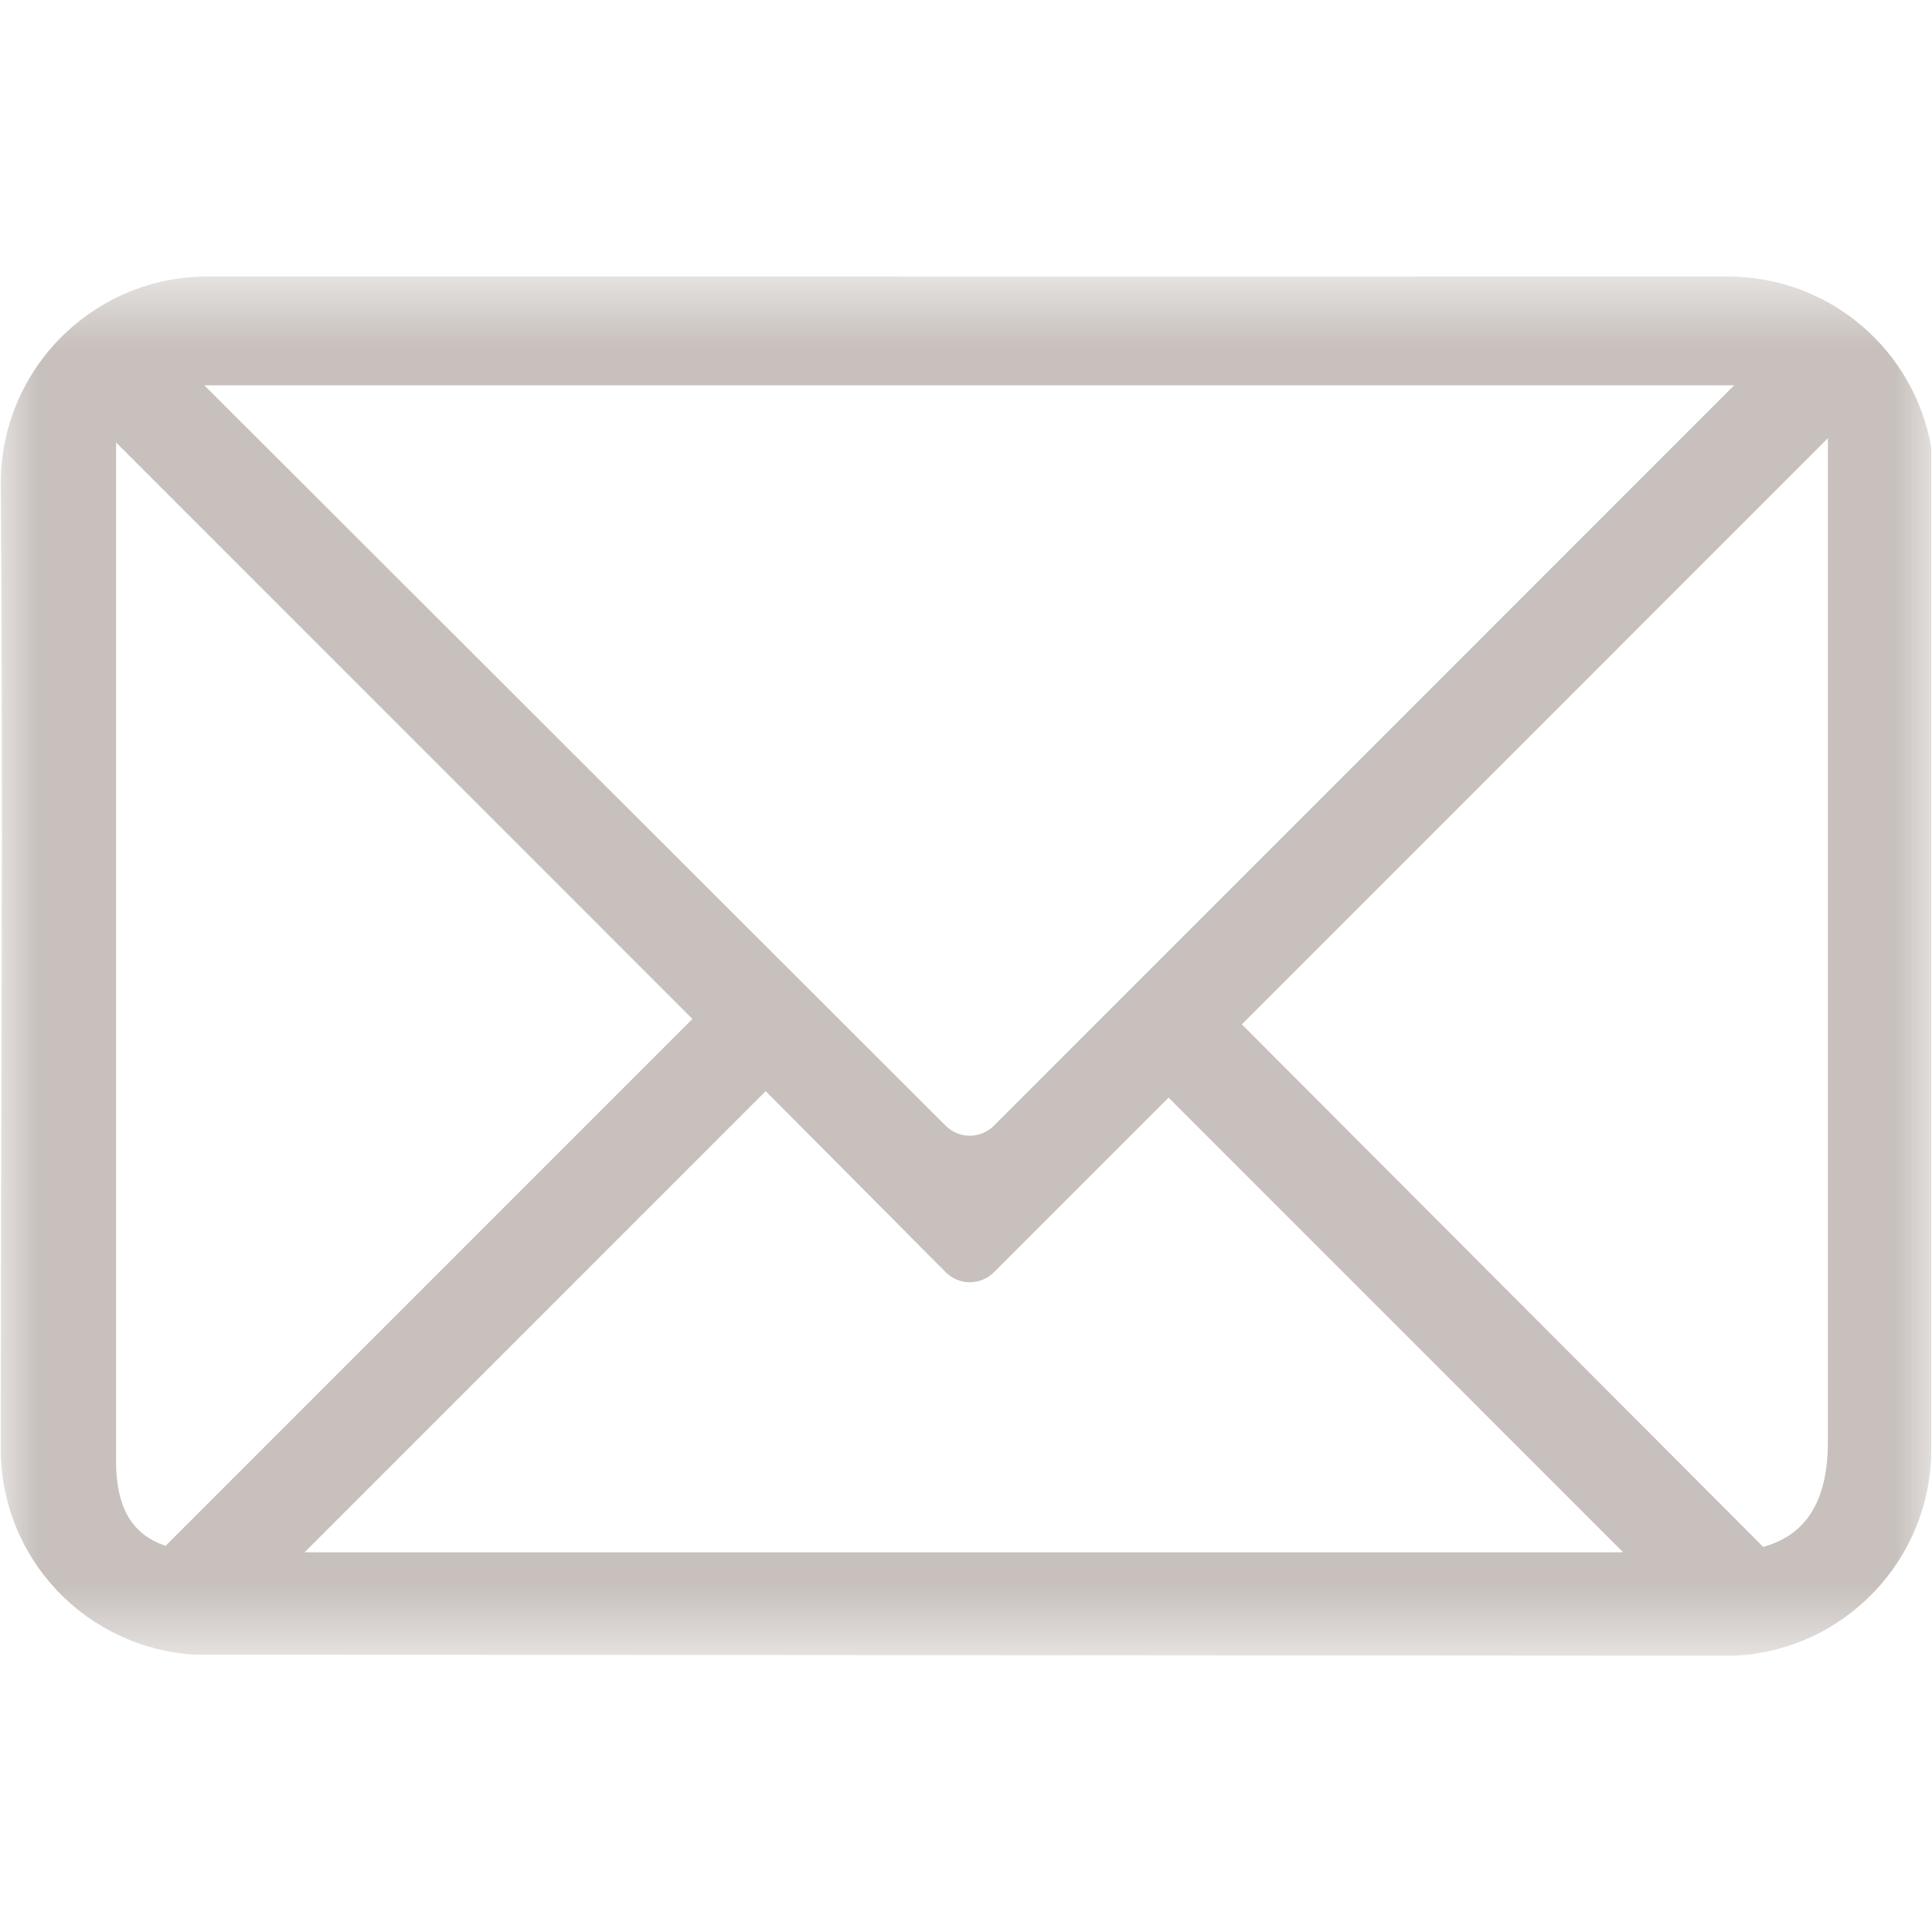 <svg width="25" height="25" viewBox="0 0 25 25" fill="none" xmlns="http://www.w3.org/2000/svg">
<g clip-path="url(#clip0_143_235)">
<mask id="mask0_143_235" style="mask-type:luminance" maskUnits="userSpaceOnUse" x="0" y="3" width="25" height="19">
<path d="M0 3.578H25V21.425H0V3.578Z" fill="white"/>
</mask>
<g mask="url(#mask0_143_235)">
<path d="M2.686 3.578C1.208 3.578 0.01 4.775 0.01 6.255C0.043 10.315 0.01 14.611 0.01 18.748C0.01 20.173 1.118 21.326 2.519 21.411L22.426 21.425C23.853 21.368 24.991 20.192 24.991 18.748V5.795C24.774 4.533 23.679 3.578 22.356 3.578C15.803 3.581 9.242 3.578 2.686 3.578L2.686 3.578ZM2.644 4.986H22.44L12.863 14.565C12.688 14.74 12.41 14.74 12.235 14.565L2.644 4.986H2.644ZM23.653 5.67V18.651C23.653 19.424 23.374 19.861 22.816 20.017L16.069 13.255L23.653 5.67V5.67ZM1.502 5.725L8.96 13.185L2.143 20.003C1.676 19.846 1.514 19.47 1.502 18.957V5.725L1.502 5.725ZM9.908 14.119L12.236 16.461C12.411 16.636 12.688 16.636 12.863 16.461L15.121 14.203L21.004 20.087H3.941L9.908 14.119L9.908 14.119Z" fill="#B9B0AB" fill-opacity="0.8"/>
</g>
</g>
<defs>
<clipPath id="clip0_143_235">
<rect width="25" height="25" fill="white"/>
</clipPath>
</defs>
</svg>
